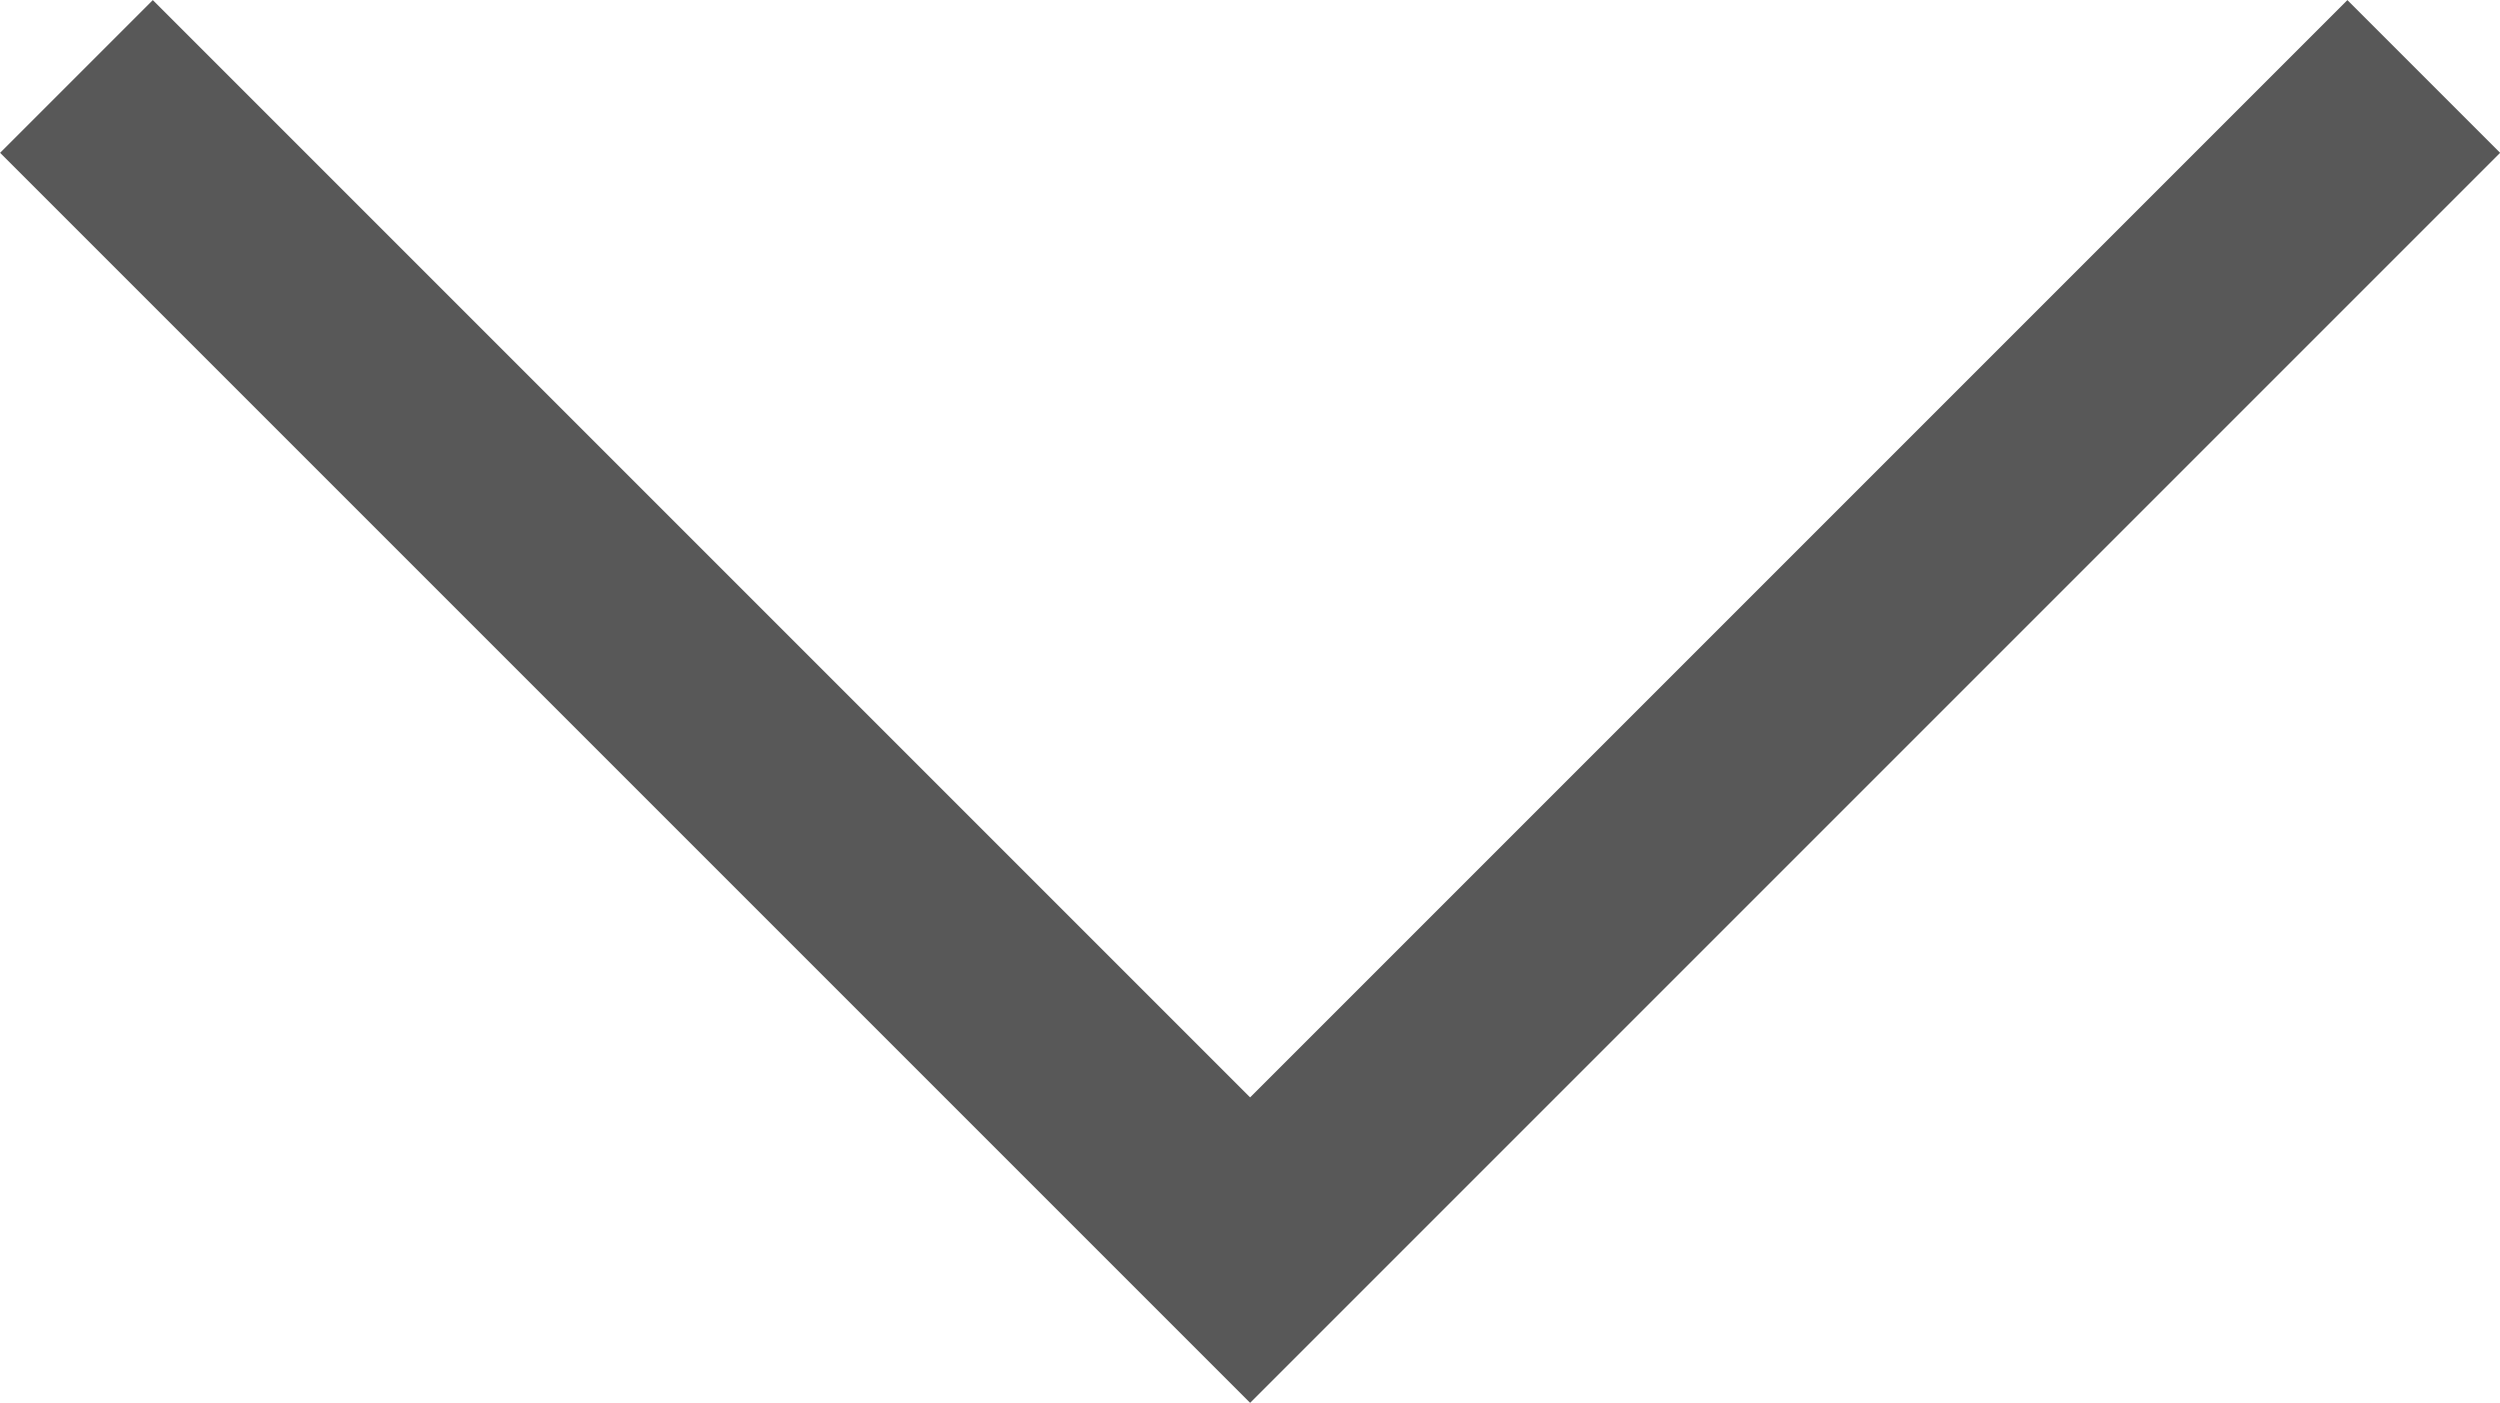 <svg xmlns="http://www.w3.org/2000/svg" width="11.575" height="6.495" viewBox="0 0 11.575 6.495">
  <path id="Path_494" data-name="Path 494" d="M11.268.4,5.834,5.834.4.4" transform="translate(-0.046 -0.046)" fill="none" stroke="#585858" stroke-miterlimit="10" stroke-width="1"/>
</svg>
